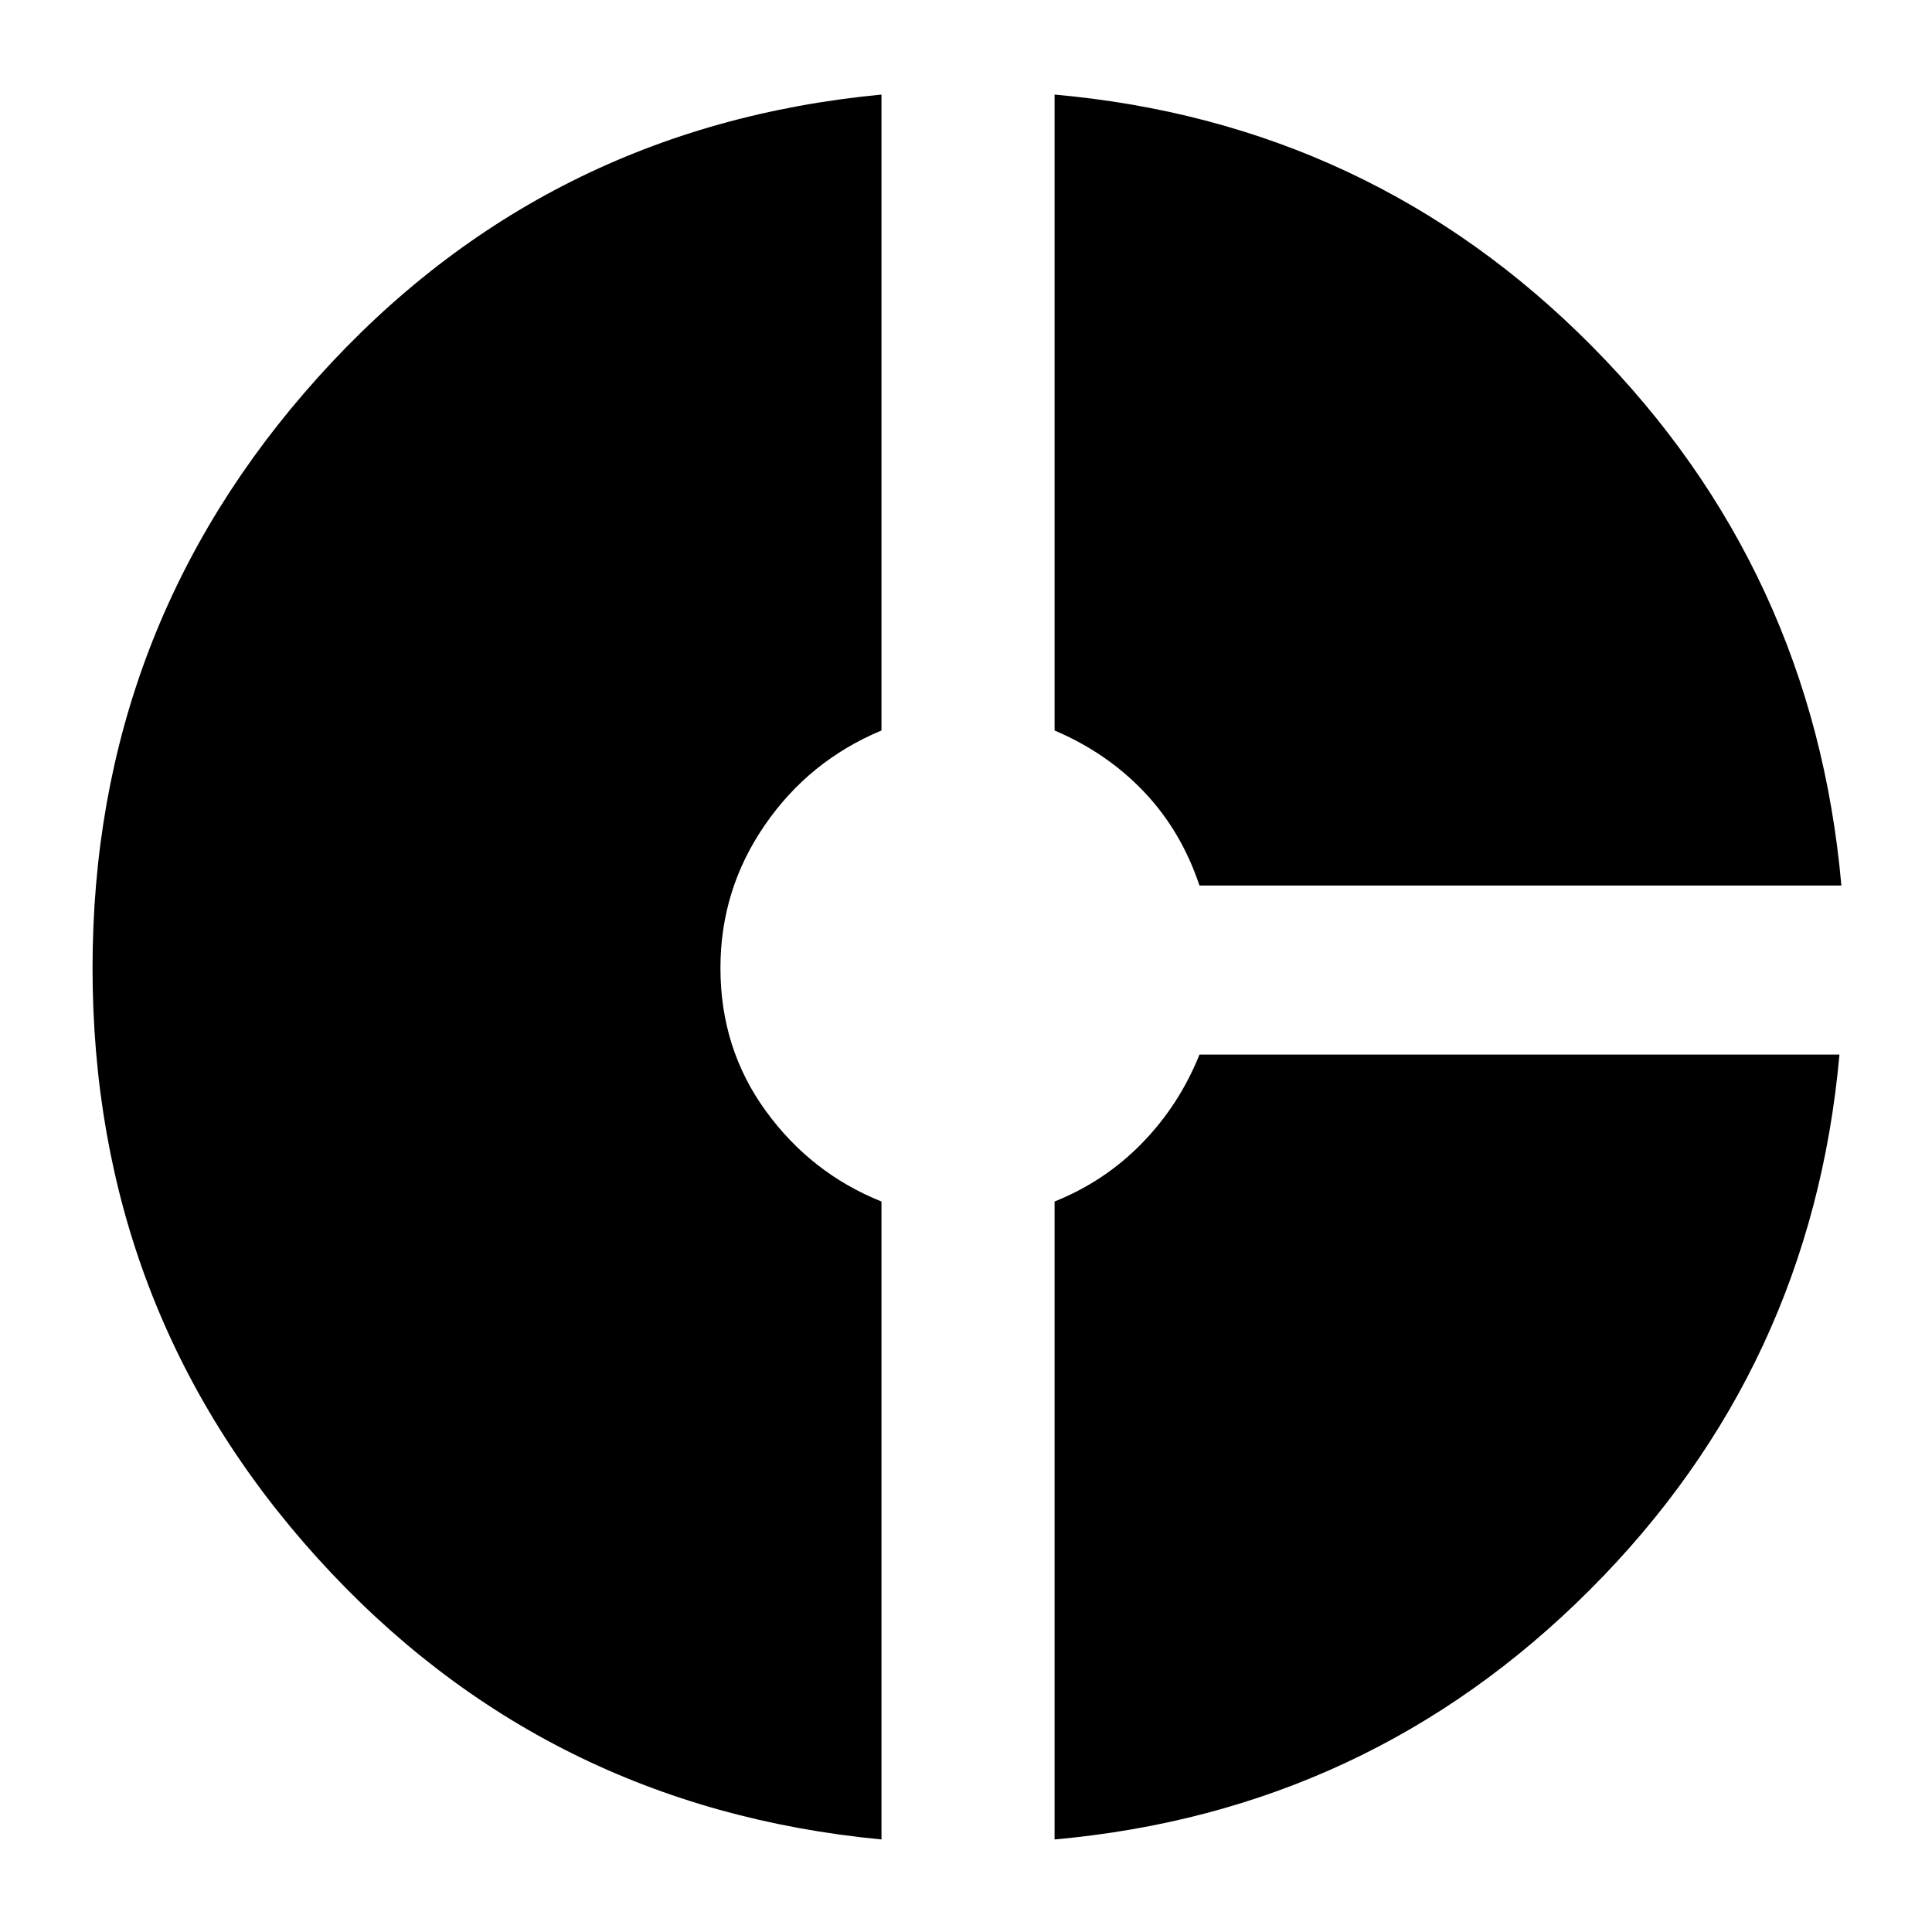 <svg xmlns="http://www.w3.org/2000/svg" height="20" width="20"><path d="M12.417 9.167Q12.229 8.604 11.844 8.198Q11.458 7.792 10.917 7.562V0.979Q14.188 1.271 16.479 3.583Q18.771 5.896 19.062 9.167ZM9.125 19.042Q5.625 18.708 3.292 16.135Q0.958 13.562 0.958 10.021Q0.958 6.5 3.292 3.906Q5.625 1.312 9.125 0.979V7.562Q8.375 7.875 7.917 8.542Q7.458 9.208 7.458 10.021Q7.458 10.854 7.927 11.5Q8.396 12.146 9.125 12.438ZM10.917 19.042V12.438Q11.438 12.229 11.823 11.833Q12.208 11.438 12.417 10.917H19.042Q18.75 14.167 16.458 16.458Q14.167 18.75 10.917 19.042Z"/></svg>